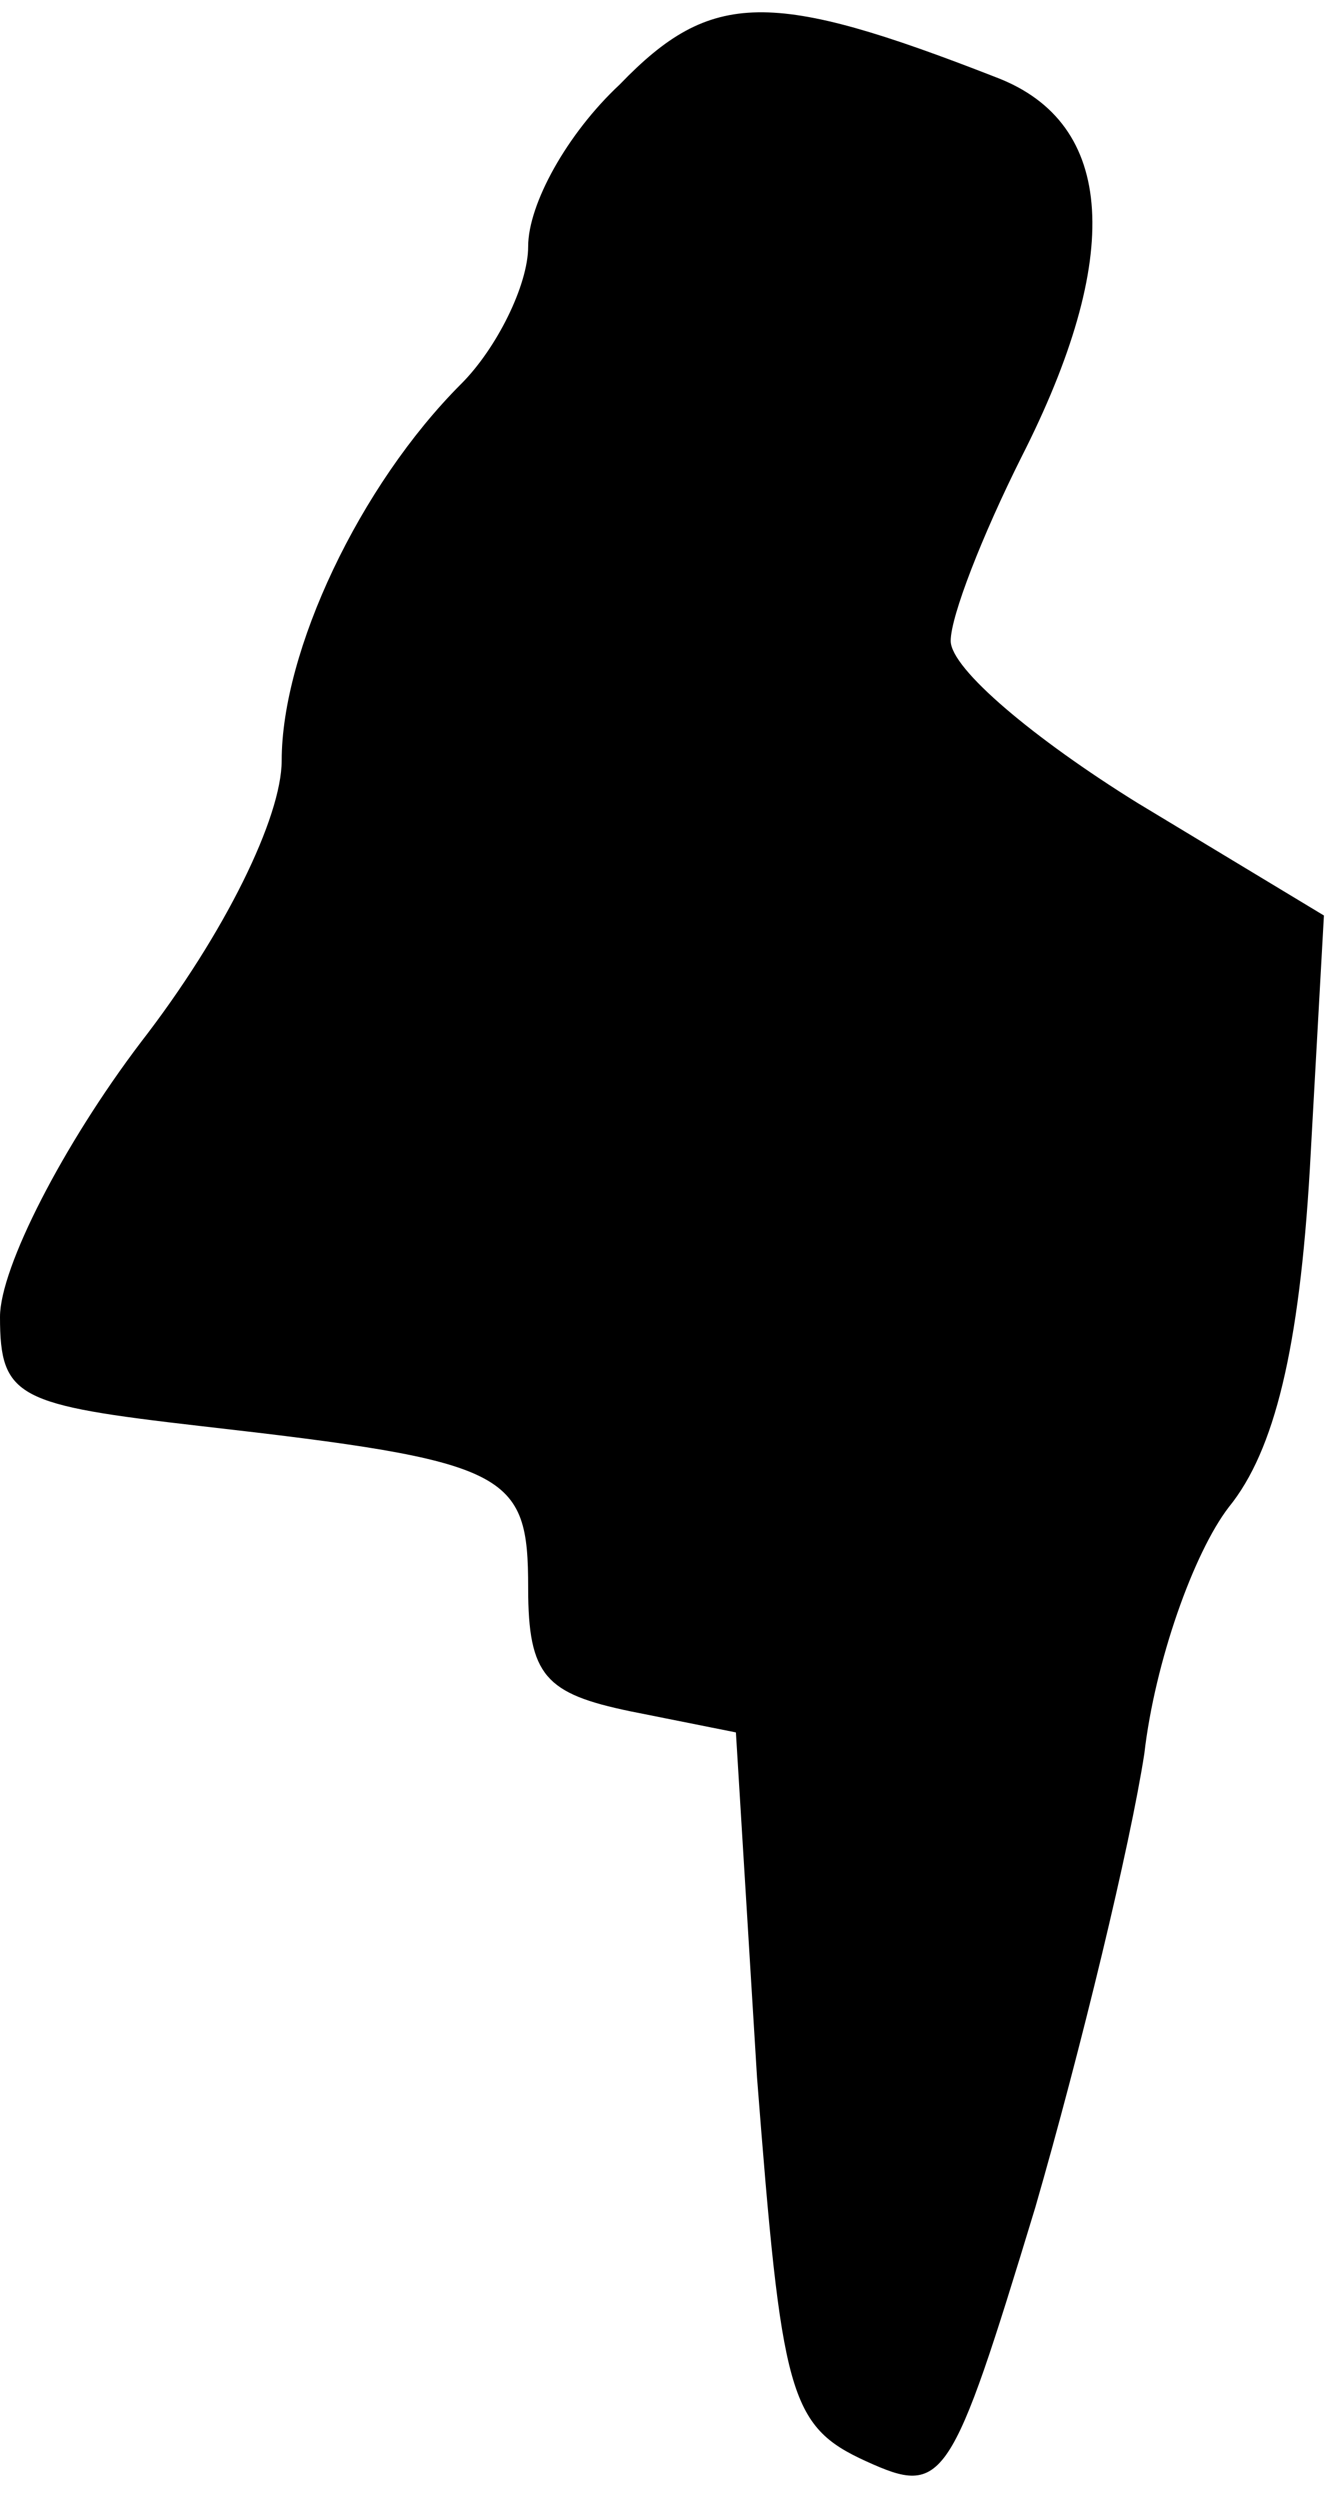 <?xml version="1.0" standalone="no"?>
<!DOCTYPE svg PUBLIC "-//W3C//DTD SVG 20010904//EN"
 "http://www.w3.org/TR/2001/REC-SVG-20010904/DTD/svg10.dtd">
<svg version="1.0" xmlns="http://www.w3.org/2000/svg"
 width="38pt" height="71pt" viewBox="0 0 38 71"
 preserveAspectRatio="xMidYMid meet">
<g transform="translate(0,71) scale(0.1,-0.1)"
fill="#000000" stroke="none">
<path fill="#000000" stroke="none" d="M176 686 c-15 -14 -26 -34 -26 -46 0
-11 -9 -29 -19 -39 -29 -29 -51 -76 -51 -107 0 -16 -16 -49 -40 -80 -22 -29
-40 -64 -40 -78 0 -23 5 -25 57 -31 88 -10 93 -13 93 -46 0 -25 5 -30 29 -35
l30 -6 6 -98 c7 -90 9 -99 31 -109 22 -10 24 -7 48 72 13 45 27 103 31 129 3
26 14 57 24 70 13 16 20 45 23 96 l4 72 -53 32 c-29 18 -53 38 -53 46 0 7 9
30 20 52 29 57 27 95 -7 108 -64 25 -81 25 -107 -2z"/>
</g>
</svg>
